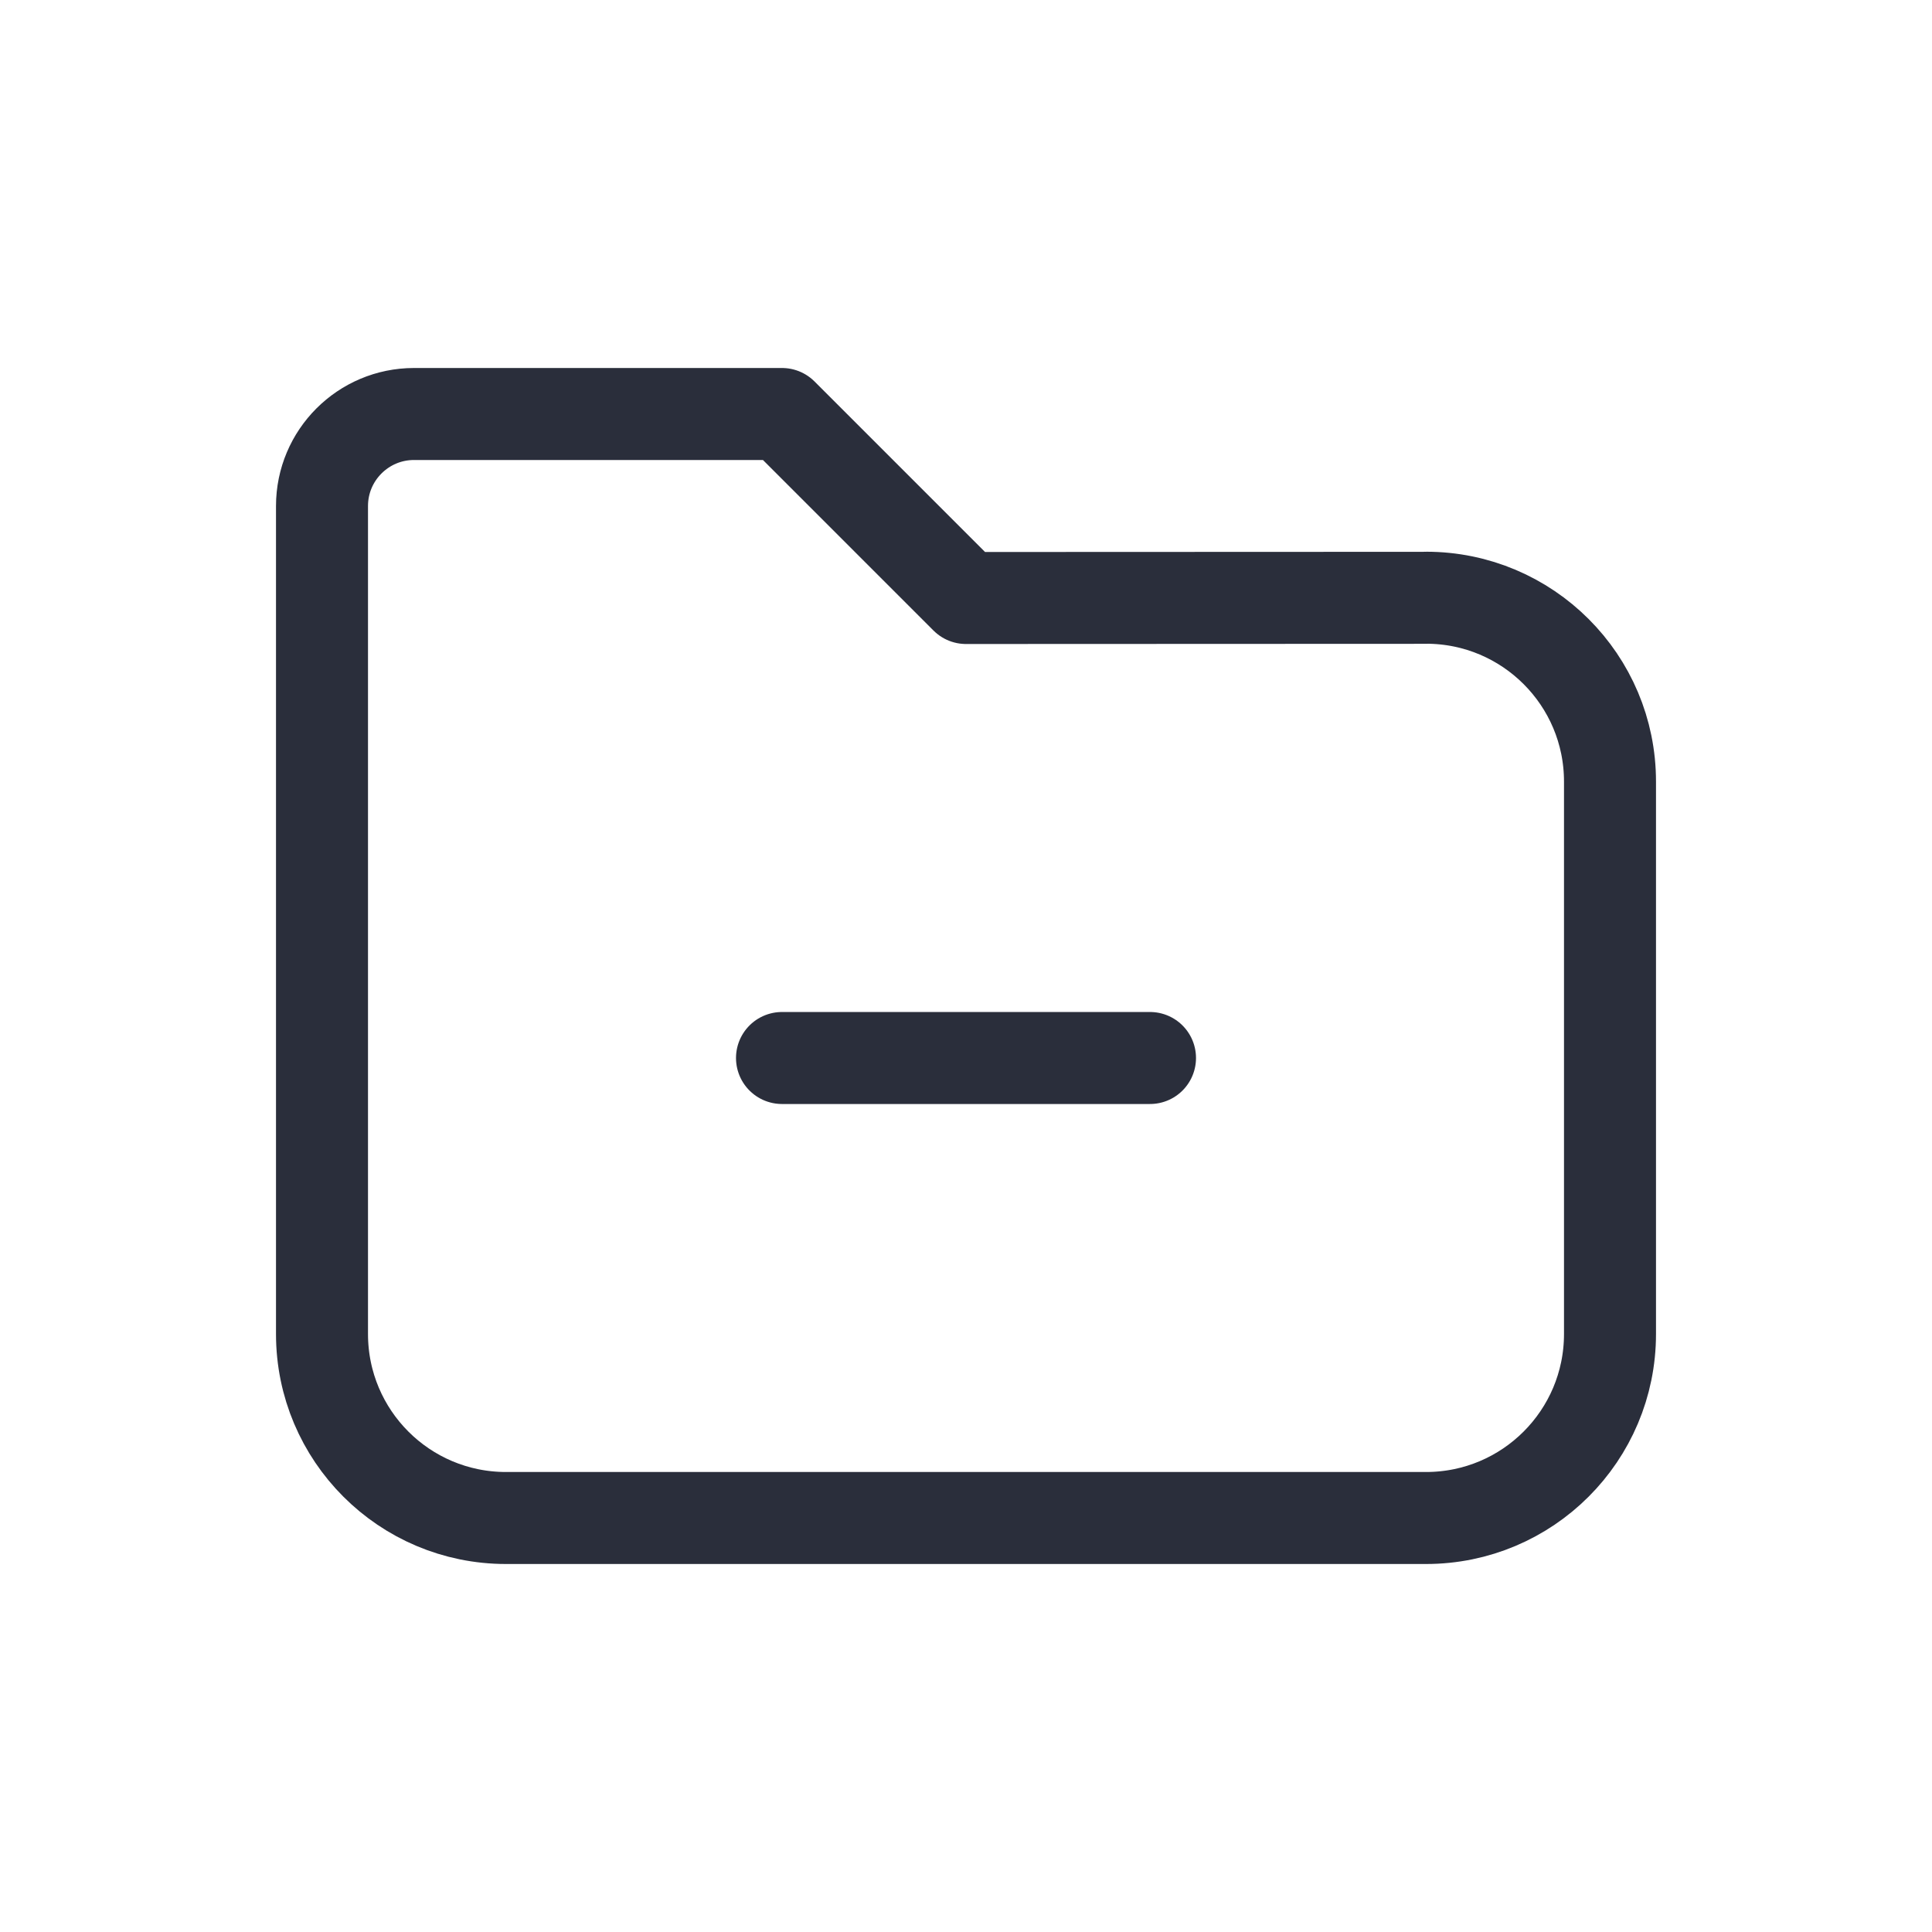 <svg height="21" viewBox="0 0 21 21" width="21" xmlns="http://www.w3.org/2000/svg"><g fill="none" fill-rule="evenodd" stroke="#2a2e3b" stroke-linecap="round" stroke-linejoin="round" transform="translate(3 4)"><path d="m.5 1.5v9c0 1.105.895 2 2 2h10c1.105 0 2-.895 2-2v-6.003c.001-1.105-.895-2-1.999-2-0 0-.001 0-.001.001l-5.0.002-2-2h-4c-.552 0-1 .448-1 1z"/><path d="m5.5 7.5h4"/></g></svg>